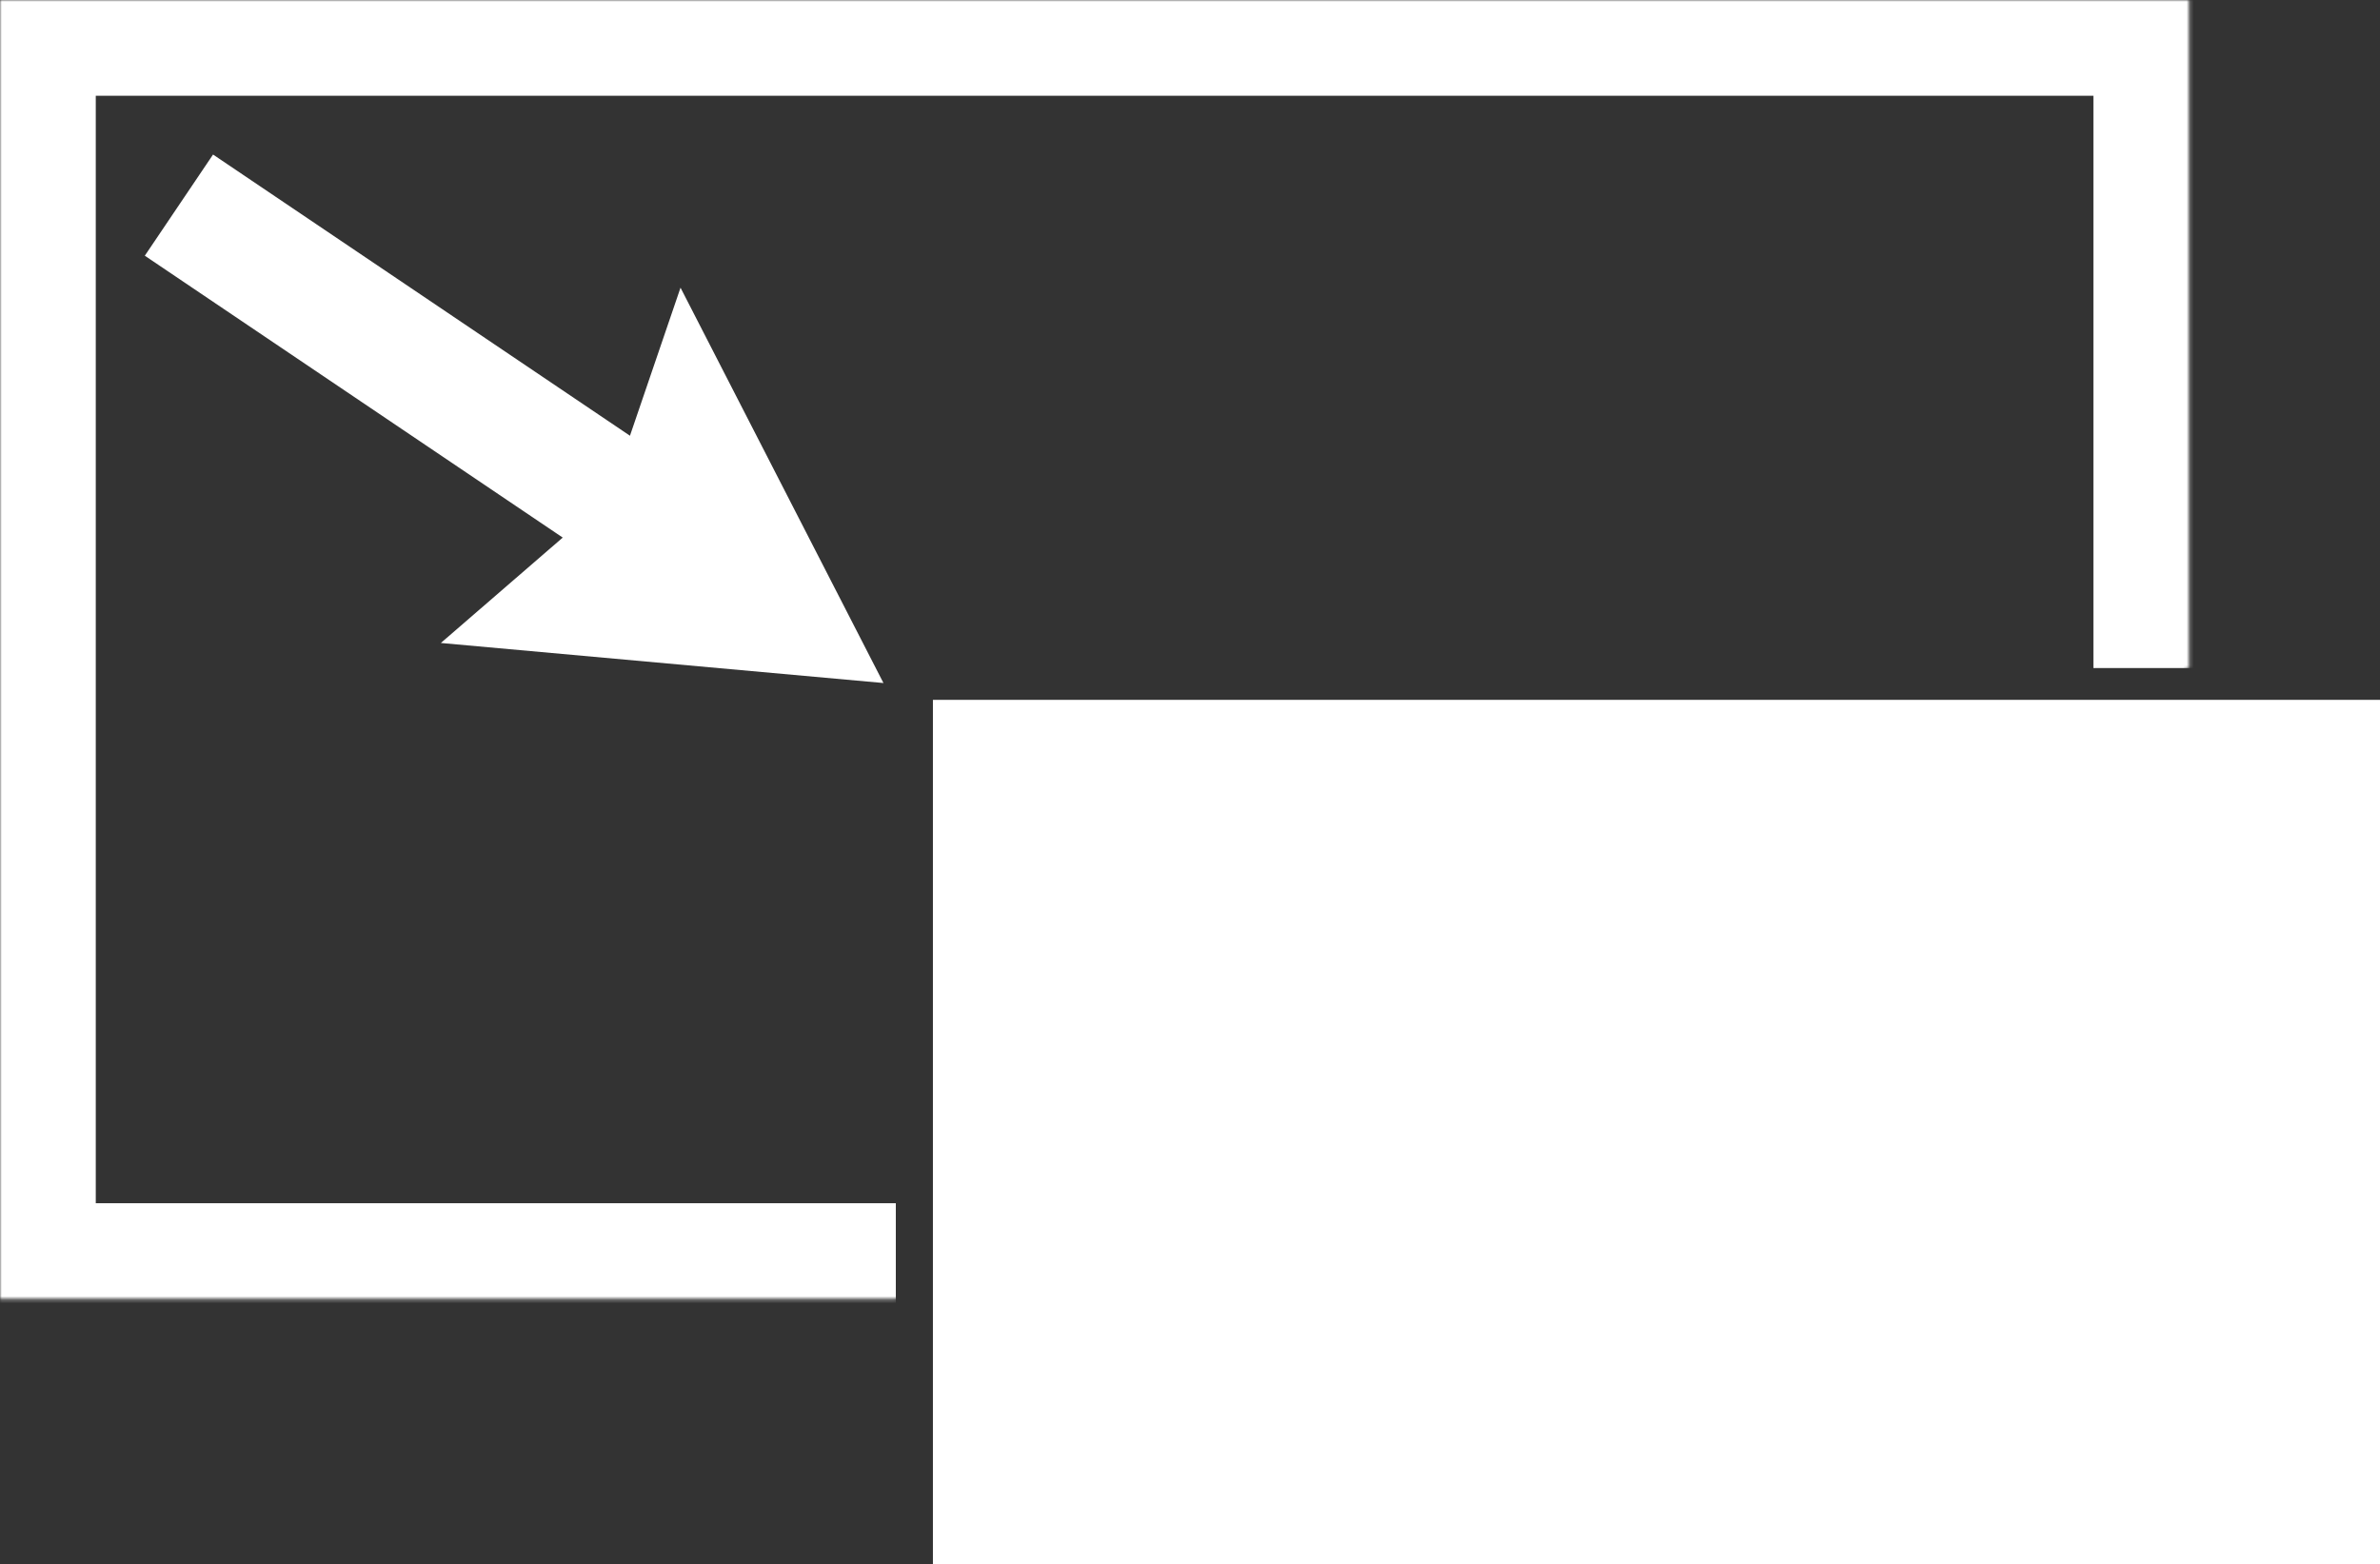 <?xml version="1.0" encoding="UTF-8"?>
<svg width="671px" height="441px" viewBox="0 0 671 441" version="1.1" xmlns="http://www.w3.org/2000/svg" xmlns:xlink="http://www.w3.org/1999/xlink">
    <rect x="0" y="0" width="671" height="441" fill="#333333" stroke="none"/>
    <!-- Generator: Sketch 40.3 (33839) - http://www.bohemiancoding.com/sketch -->
    <title>PiP_Toolbar_Icon_white</title>
    <desc>Created with Sketch.</desc>
    <defs>
        <polyline id="path-1" points="617.2 188.359 617.2 0 0 0 0 366.254 252.559 366.254"></polyline>
        <mask id="mask-2" maskContentUnits="userSpaceOnUse" maskUnits="objectBoundingBox" x="0" y="0" width="617.2" height="366.254" fill="white">
            <use xlink:href="#path-1"></use>
        </mask>
    </defs>
    <g id="UI" stroke="none" stroke-width="1" fill="none" fill-rule="evenodd">
        <g id="PiP_Toolbar_Icon_white" transform="translate(-15, -130)">
            <g id="Toolbar-Icon" transform="translate(15, 130)">
                <use id="Combined-Shape" stroke="#FFFFFF" mask="url(#mask-2)" stroke-width="54" xlink:href="#path-1"></use>
                <rect id="Rectangle" fill="#FFFFFF" x="263.02" y="197.329" width="407.98" height="243.671"></rect>
                <path d="M166.149,103.362 L166.149,245.486 L131.743,245.486 L131.743,103.707 L89.165,115.23 L149.583,5.465 L210,115.23 L166.149,103.362 Z" id="Combined-Shape" fill="#FFFFFF" transform="translate(149.583, 125.475) rotate(-236) translate(-149.583, -125.475) "></path>
            </g>
        </g>
    </g>
</svg>